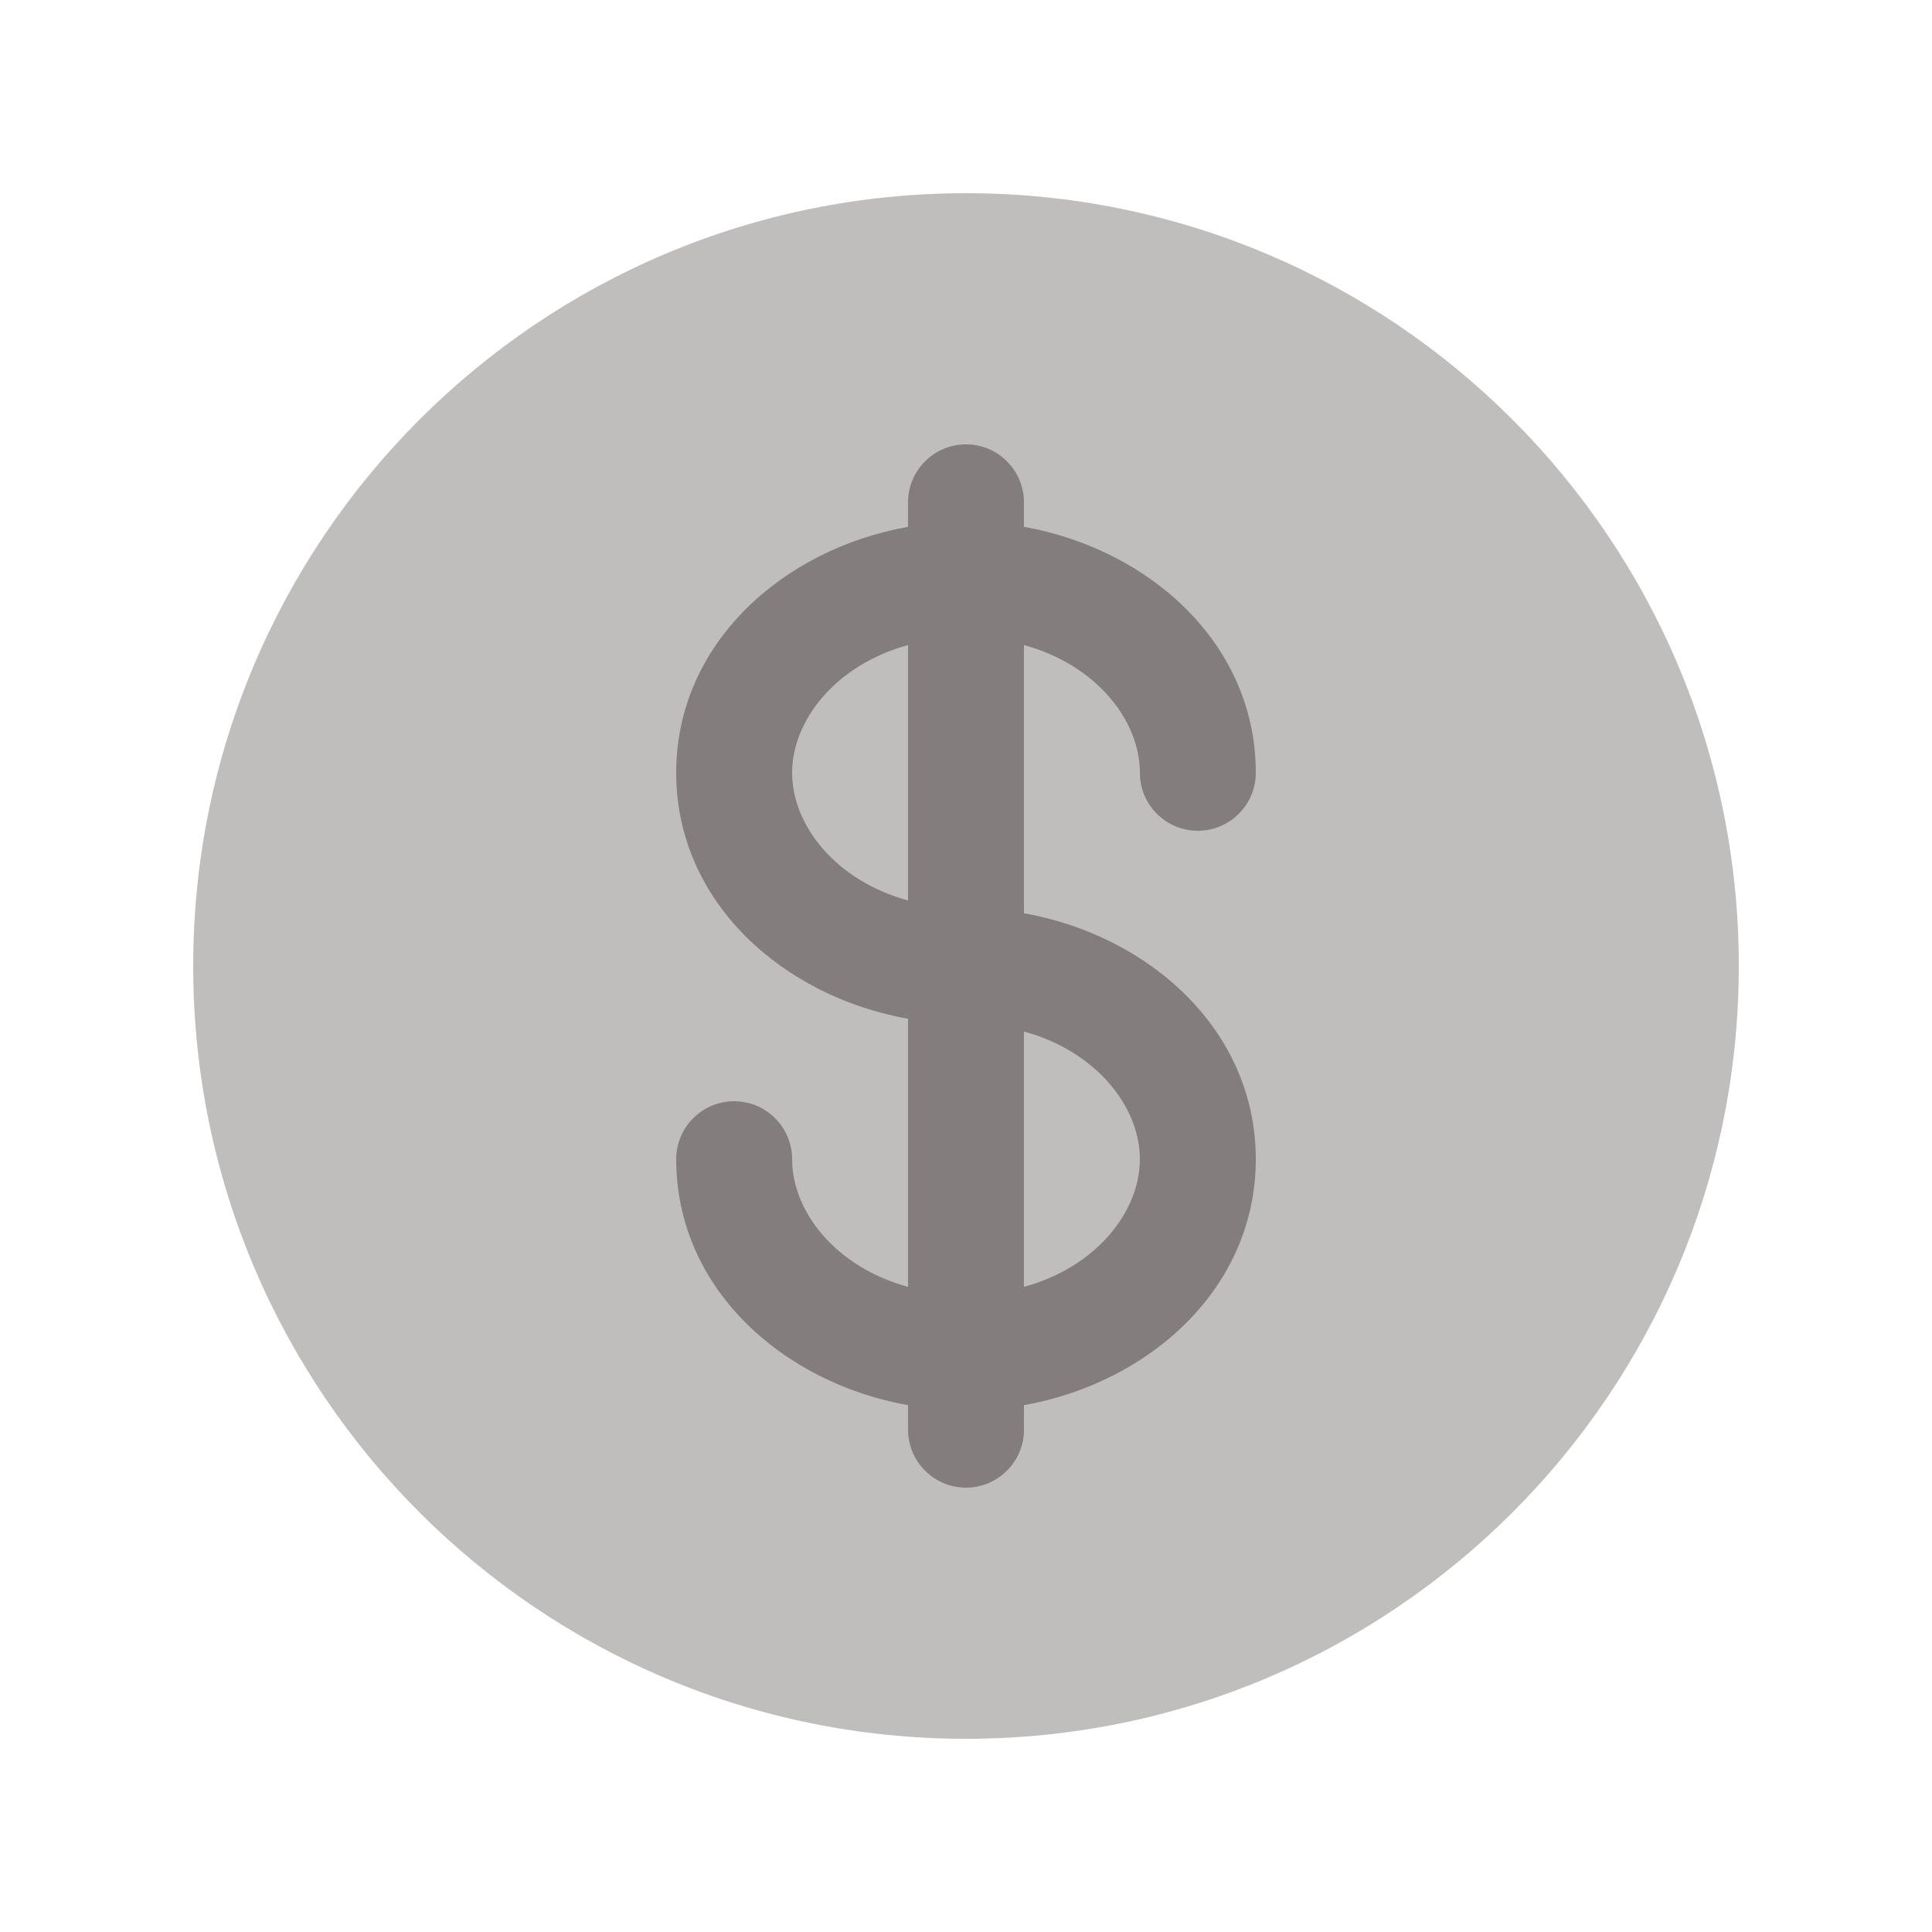 <svg width="25" height="25" viewBox="0 0 25 25" fill="none" xmlns="http://www.w3.org/2000/svg">
<path opacity="0.5" fill-rule="evenodd" clip-rule="evenodd" d="M22.5 12.5C22.5 18.023 18.023 22.5 12.5 22.5C6.977 22.5 2.5 18.023 2.5 12.5C2.5 6.977 6.977 2.5 12.5 2.5C18.023 2.5 22.5 6.977 22.5 12.5Z" fill="#837D7D"/>
<path fill-rule="evenodd" clip-rule="evenodd" d="M12.5 5.75C12.699 5.75 12.89 5.829 13.03 5.97C13.171 6.11 13.25 6.301 13.25 6.5V6.817C14.88 7.109 16.25 8.334 16.25 10C16.25 10.199 16.171 10.39 16.03 10.53C15.89 10.671 15.699 10.75 15.5 10.75C15.301 10.75 15.11 10.671 14.97 10.53C14.829 10.39 14.75 10.199 14.75 10C14.75 9.322 14.186 8.603 13.25 8.347V11.817C14.88 12.109 16.25 13.334 16.25 15C16.25 16.666 14.88 17.891 13.25 18.183V18.5C13.25 18.699 13.171 18.89 13.03 19.03C12.89 19.171 12.699 19.25 12.5 19.25C12.301 19.25 12.11 19.171 11.97 19.03C11.829 18.89 11.75 18.699 11.75 18.5V18.183C10.12 17.891 8.75 16.666 8.75 15C8.75 14.801 8.829 14.61 8.97 14.47C9.11 14.329 9.301 14.25 9.5 14.25C9.699 14.25 9.89 14.329 10.03 14.47C10.171 14.61 10.25 14.801 10.25 15C10.25 15.678 10.814 16.397 11.75 16.652V13.183C10.12 12.891 8.75 11.666 8.75 10C8.75 8.334 10.12 7.109 11.75 6.817V6.5C11.75 6.301 11.829 6.11 11.97 5.97C12.11 5.829 12.301 5.75 12.5 5.75ZM11.75 8.347C10.814 8.603 10.25 9.322 10.25 10C10.25 10.678 10.814 11.397 11.75 11.652V8.347ZM14.75 15C14.75 14.322 14.186 13.603 13.25 13.348V16.652C14.186 16.397 14.75 15.678 14.75 15Z" fill="#837D7D"/>
</svg>

